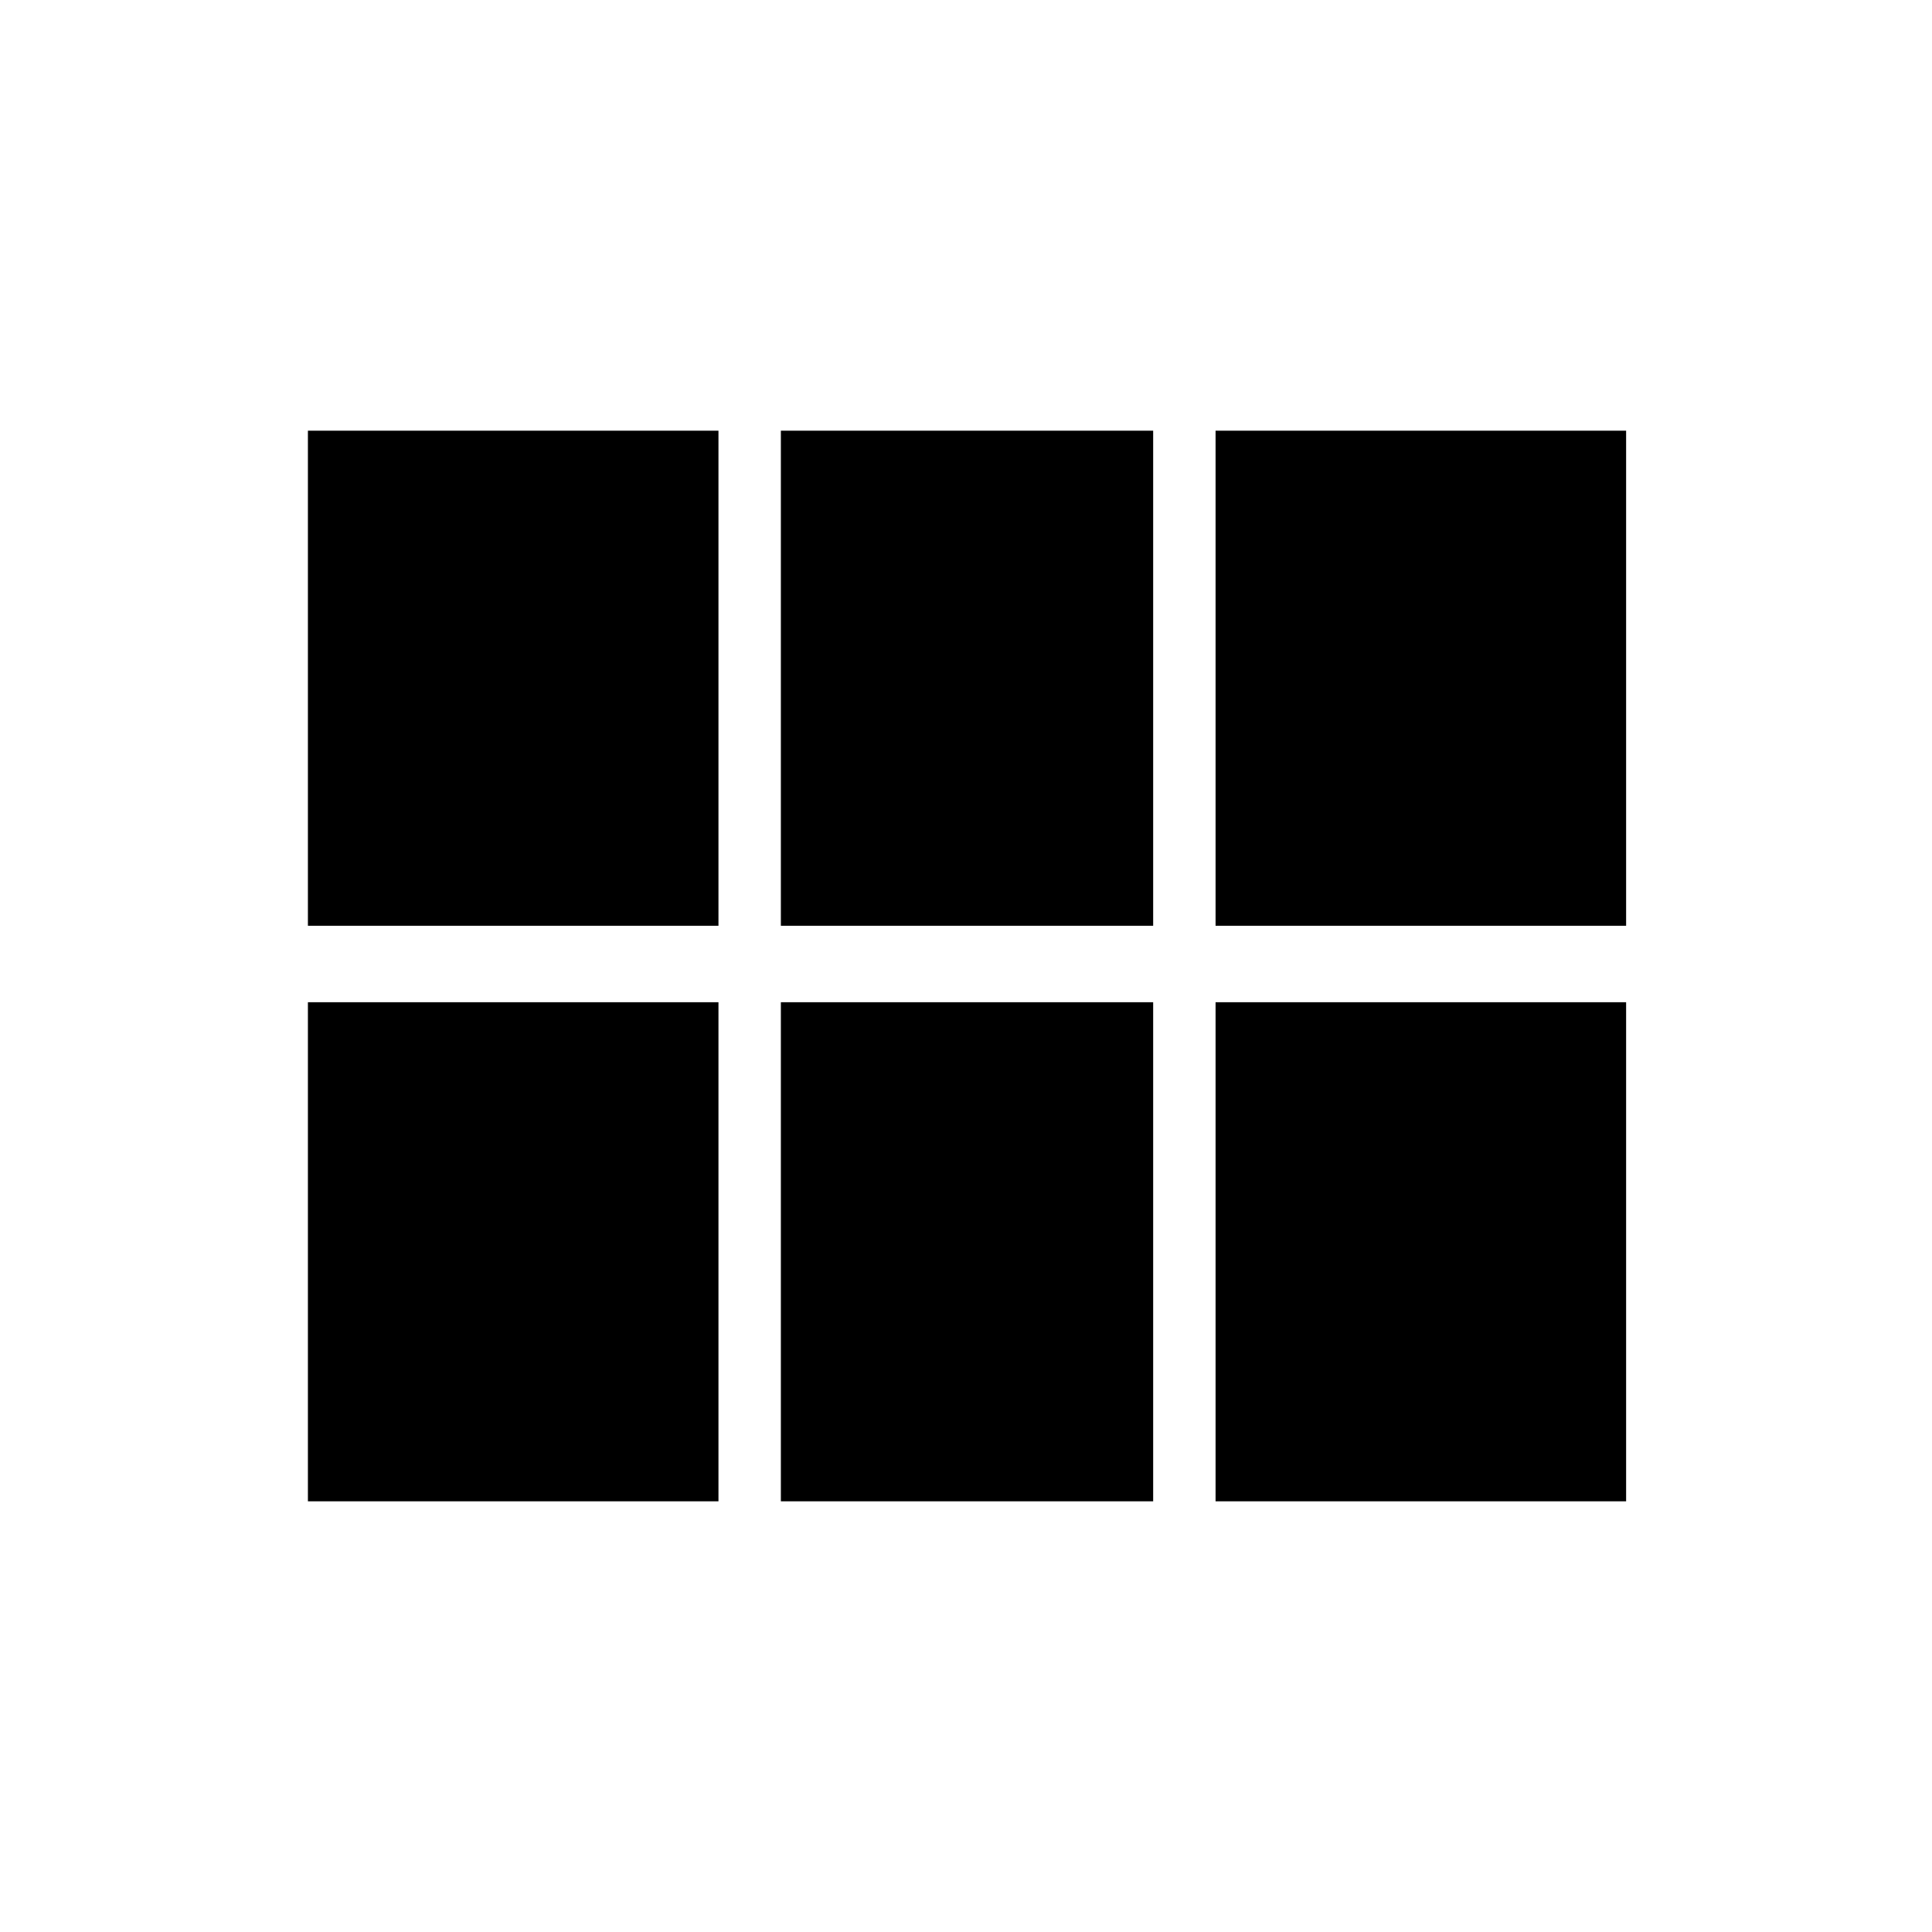 <svg xmlns="http://www.w3.org/2000/svg" height="40" width="40"><path d="M25.167 19.167V8.917H33.667V19.167ZM16.167 19.167V8.917H23.875V19.167ZM6.375 19.167V8.917H14.875V19.167ZM6.375 31.083V20.75H14.875V31.083ZM16.167 31.083V20.75H23.875V31.083ZM25.167 31.083V20.75H33.667V31.083Z"/></svg>